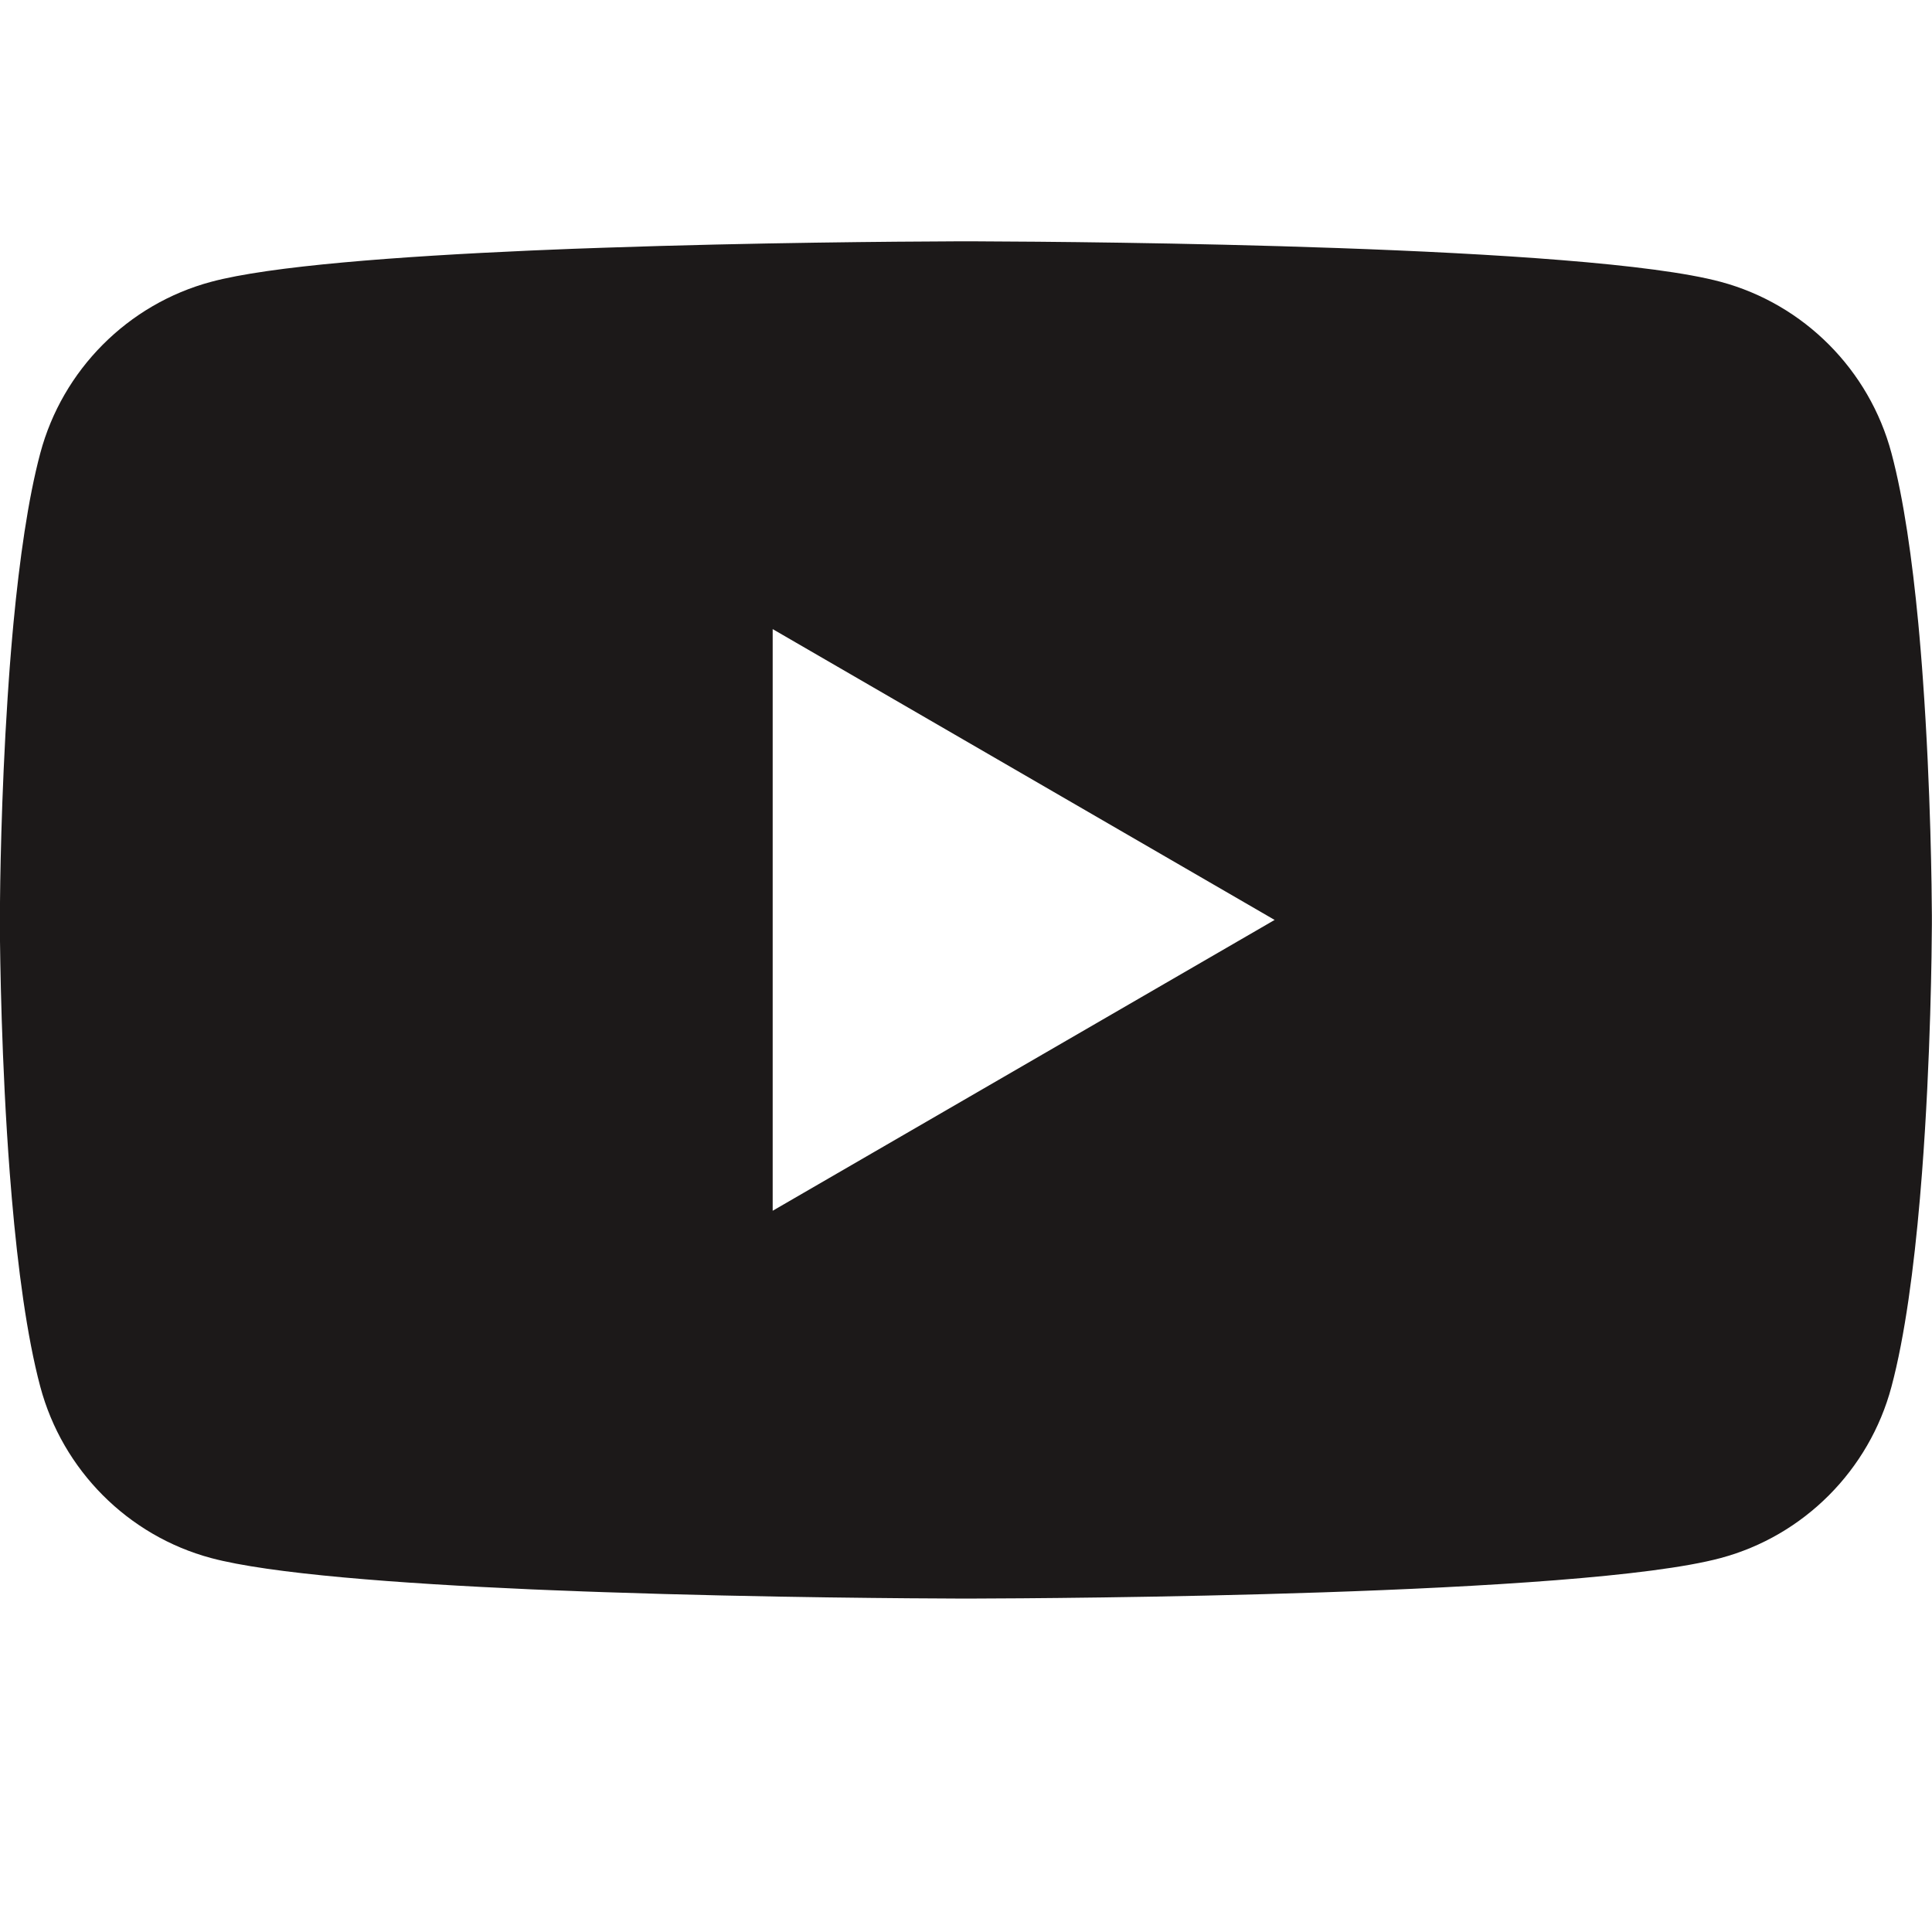 <svg width="32" height="32" viewBox="0 0 32 32" fill="none" xmlns="http://www.w3.org/2000/svg">
<path d="M16.102 3.997C16.114 3.997 16.126 3.997 16.139 3.997L16.281 3.998C17.924 4.004 26.255 4.064 28.5 4.668C29.877 5.037 30.962 6.126 31.329 7.507C31.532 8.266 31.673 9.275 31.772 10.312L31.791 10.52C31.806 10.694 31.821 10.867 31.834 11.041L31.849 11.248C31.981 13.076 31.996 14.787 31.998 15.161L31.998 15.212C31.998 15.216 31.998 15.223 31.998 15.223V15.251C31.998 15.251 31.998 15.258 31.998 15.262L31.998 15.312C31.996 15.701 31.98 17.529 31.834 19.433L31.817 19.641L31.8 19.849C31.701 20.995 31.552 22.132 31.329 22.967C30.962 24.348 29.877 25.437 28.5 25.806C26.18 26.43 17.362 26.474 16.139 26.477L16.045 26.477C16.037 26.477 16.03 26.477 16.025 26.477L15.986 26.477C15.986 26.477 15.977 26.477 15.972 26.477L15.857 26.477C15.239 26.475 12.681 26.463 10.003 26.371L9.66 26.359C9.603 26.357 9.546 26.355 9.489 26.352L9.146 26.339L8.804 26.325C6.585 26.227 4.469 26.067 3.496 25.806C2.119 25.437 1.035 24.348 0.667 22.967C0.444 22.132 0.295 20.995 0.196 19.849L0.179 19.641L0.162 19.433C0.022 17.598 0.001 15.834 -0.002 15.361L-0.002 15.293C-0.002 15.287 -0.002 15.281 -0.002 15.276V15.198C-0.002 15.193 -0.002 15.187 -0.002 15.181L-0.002 15.113C0.001 14.684 0.018 13.197 0.126 11.557L0.14 11.351C0.142 11.317 0.144 11.283 0.147 11.248L0.162 11.041C0.175 10.867 0.19 10.694 0.205 10.52L0.224 10.312C0.323 9.275 0.464 8.266 0.667 7.507C1.035 6.126 2.119 5.037 3.496 4.668C4.469 4.406 6.585 4.247 8.804 4.149L9.146 4.135L9.489 4.121C9.546 4.119 9.603 4.117 9.66 4.115L10.003 4.103C12.51 4.017 14.912 4.001 15.715 3.998L15.857 3.997C15.87 3.997 15.882 3.997 15.894 3.997H16.102ZM12.798 10.42V20.054L21.112 15.237L12.798 10.42Z" fill="#1C1919"/>
</svg>
